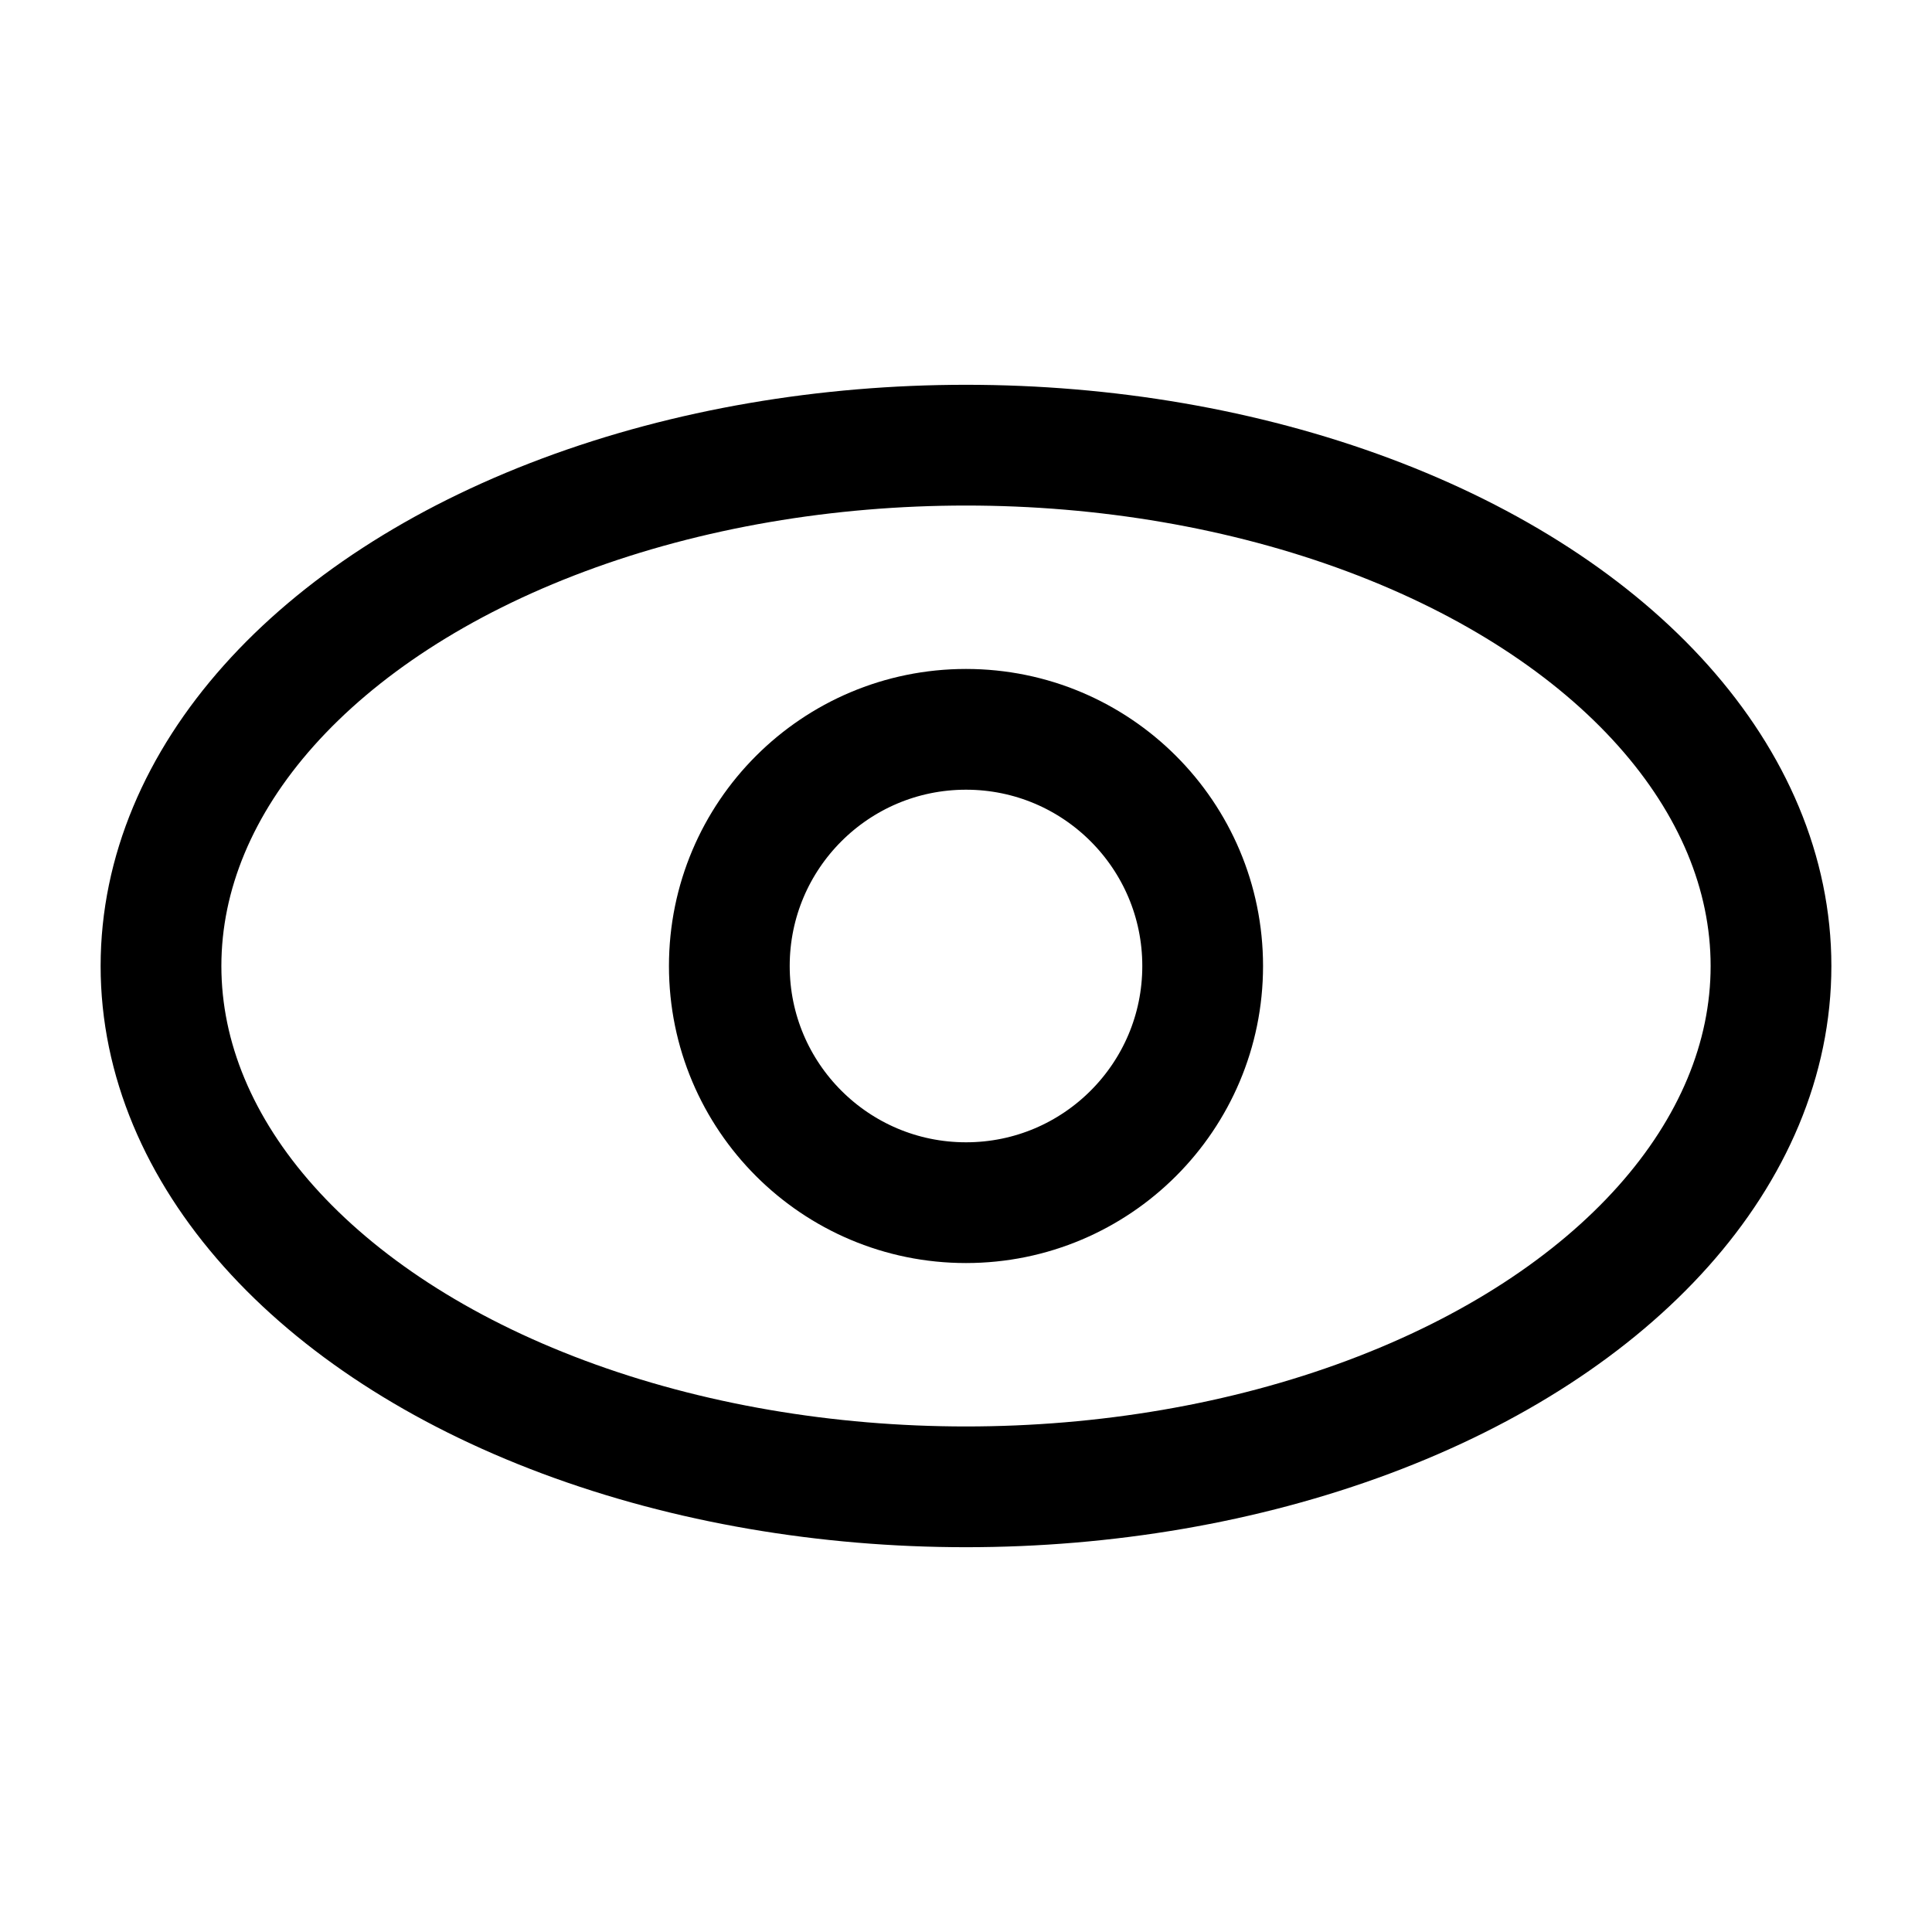 <svg id="Layer_1" data-name="Layer 1" xmlns="http://www.w3.org/2000/svg" viewBox="0 0 24 24"><defs><style>.cls-1{fill:none;stroke:#000;stroke-linecap:round;stroke-linejoin:round;stroke-width:1.5px;}</style></defs><ellipse class="cls-1" cx="12" cy="12" rx="10" ry="6.47"/><circle class="cls-1" cx="12" cy="12" r="2.94"/></svg>